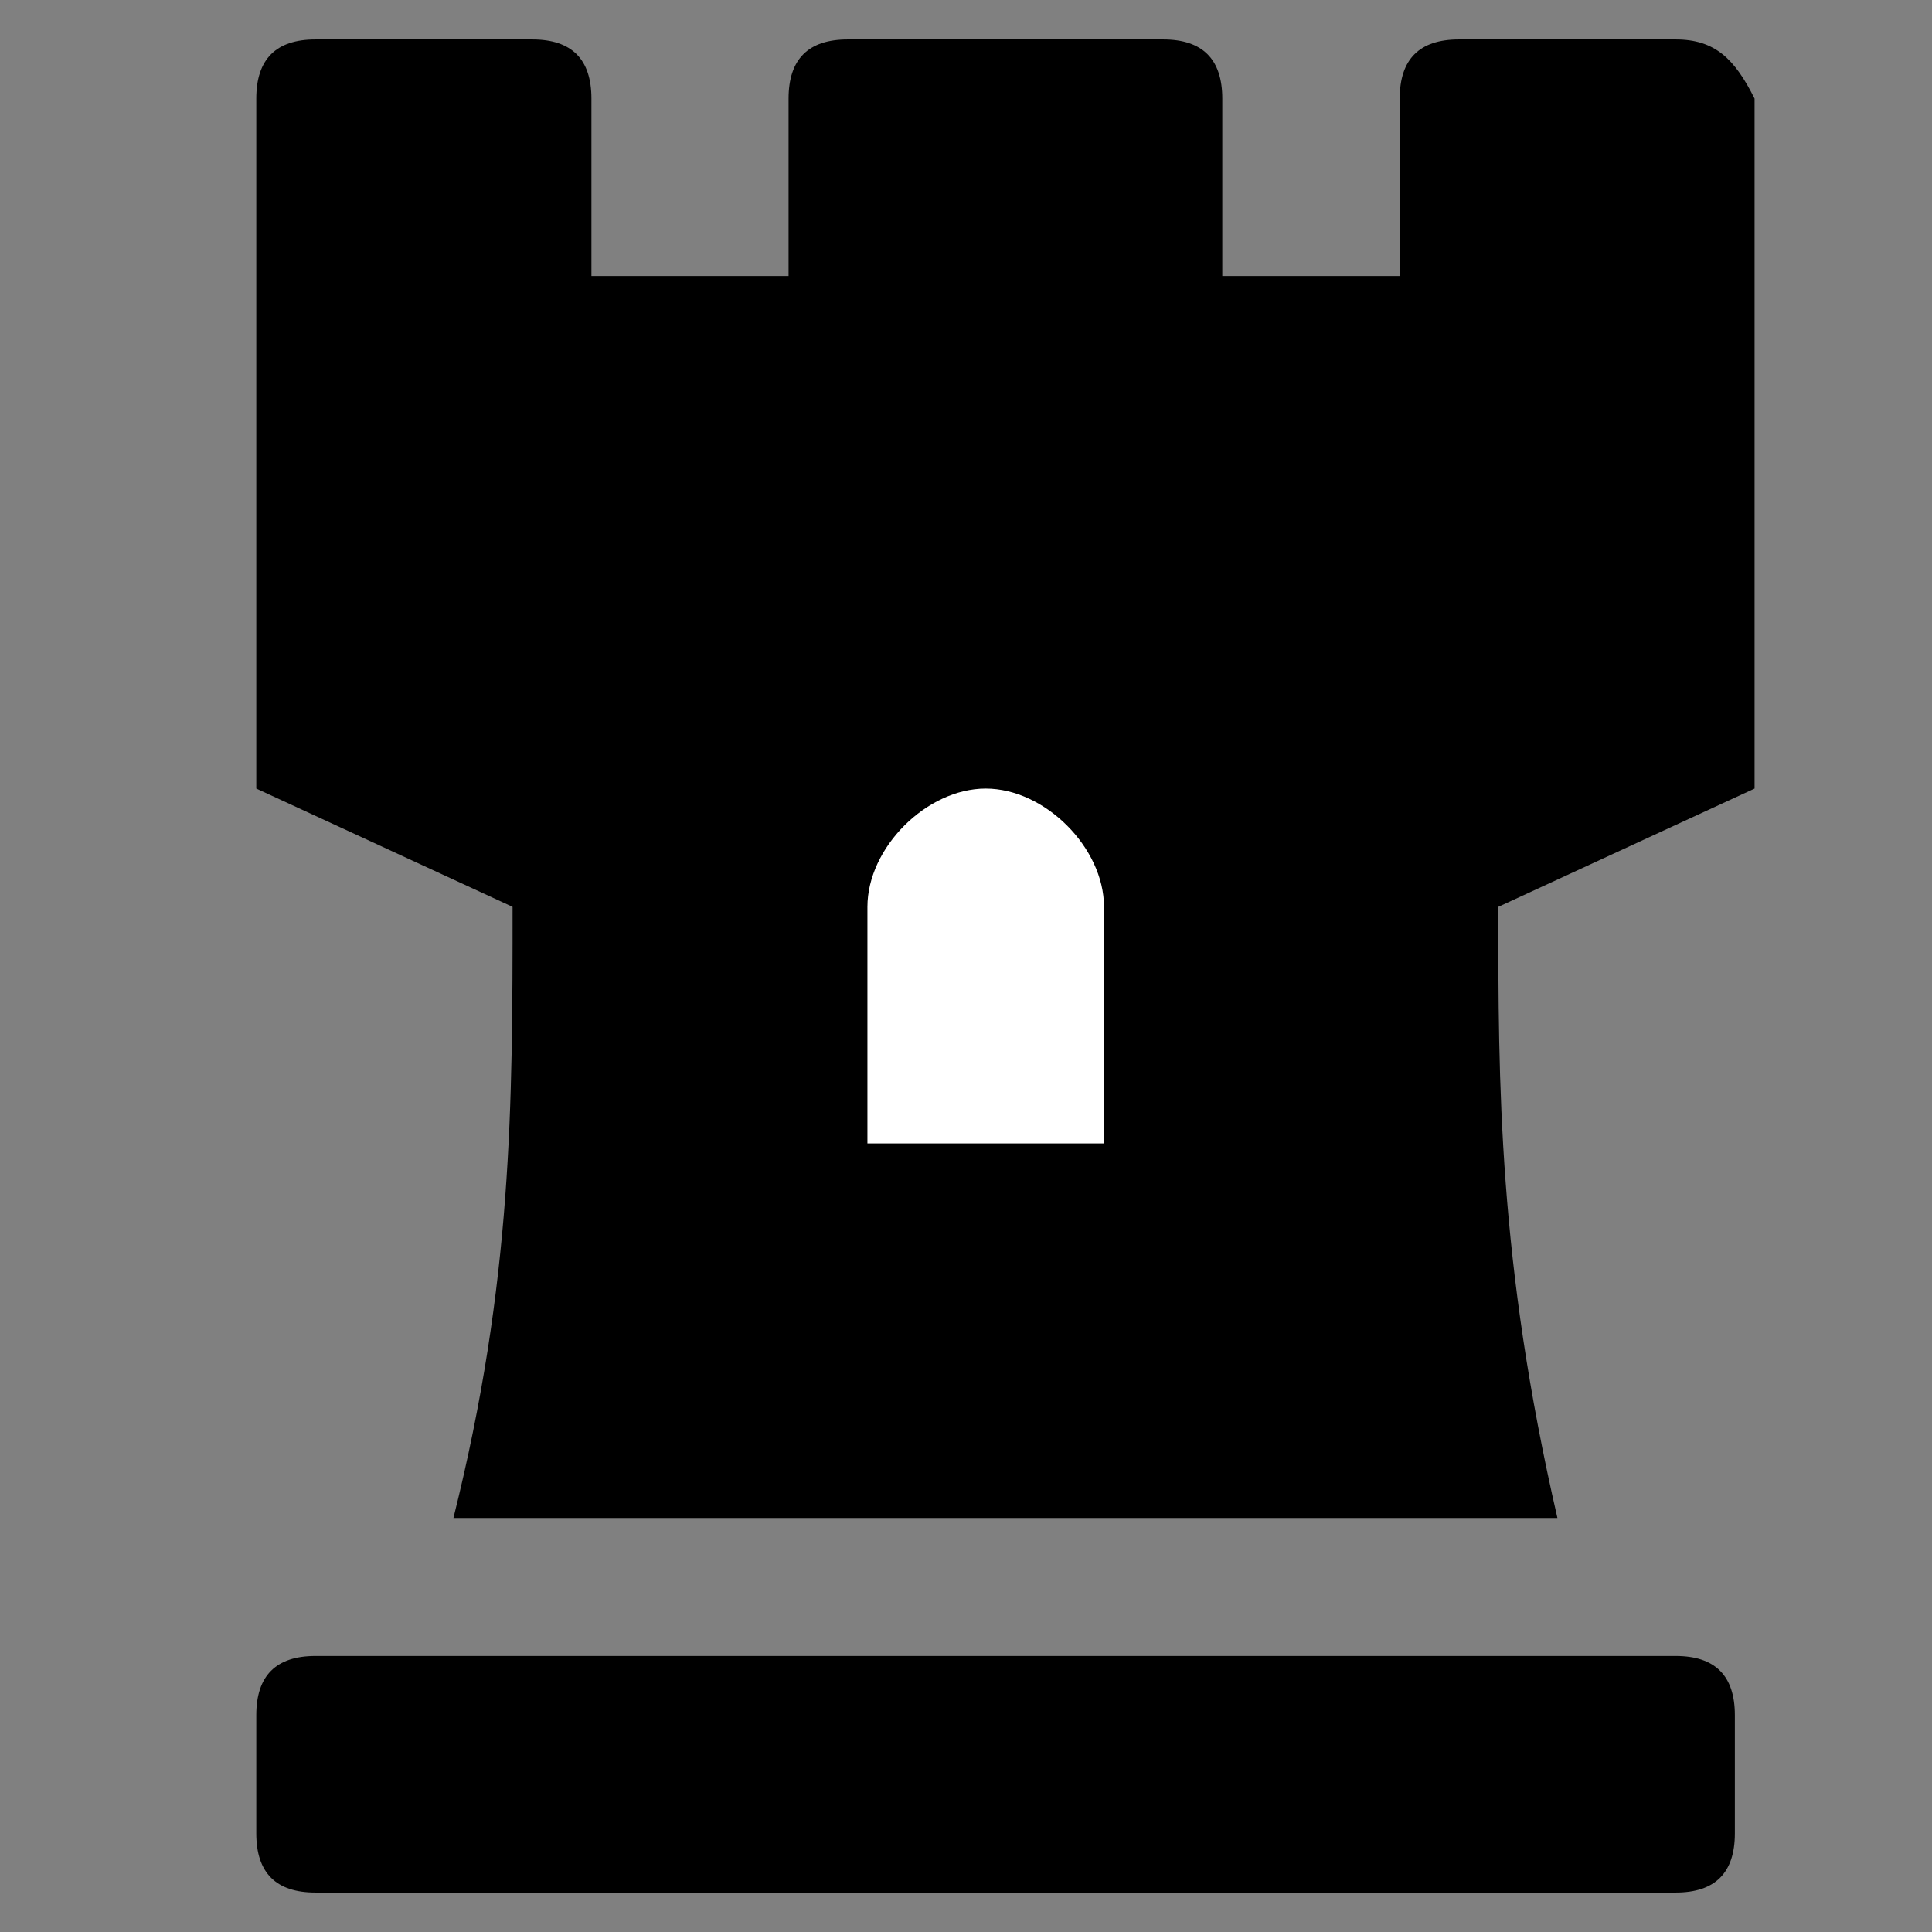 <?xml version="1.0" encoding="utf-8"?>
<!-- Generator: Adobe Illustrator 22.0.1, SVG Export Plug-In . SVG Version: 6.00 Build 0)  -->
<svg version="1.1" id="Слой_1" xmlns="http://www.w3.org/2000/svg" xmlns:xlink="http://www.w3.org/1999/xlink" x="0px" y="0px"
	 viewBox="0 0 9.8 9.8" style="enable-background:new 0 0 9.8 9.8;" xml:space="preserve">
<rect x="0" y="0" width="9.8" height="9.8" fill="#808080" stroke="none"/>
<style type="text/css">
	.st0{fill:#FFFFFF;}
</style>
<g>
	<path d="M8.5,0.2H7.4c-0.2,0-0.3,0.1-0.3,0.3v0.9H6.2V0.5c0-0.2-0.1-0.3-0.3-0.3H4.3C4.1,0.2,4,0.3,4,0.5v0.9H3V0.5
		c0-0.2-0.1-0.3-0.3-0.3H1.6c-0.2,0-0.3,0.1-0.3,0.3v3.5l1.3,0.6c0,1,0,1.9-0.3,3.1h5.6C7.6,6.4,7.6,5.5,7.6,4.6l1.3-0.6V0.5
		C8.8,0.3,8.7,0.2,8.5,0.2z"/>
	<path class="st0" d="M5.7,5.8H4.4V4.6c0-0.3,0.3-0.6,0.6-0.6s0.6,0.3,0.6,0.6V5.8z"/>
	<path d="M8.5,8.4H1.6c-0.2,0-0.3,0.1-0.3,0.3v0.6c0,0.2,0.1,0.3,0.3,0.3h6.9c0.2,0,0.3-0.1,0.3-0.3V8.7C8.8,8.5,8.7,8.4,8.5,8.4z"
		/>
</g>
</svg>
